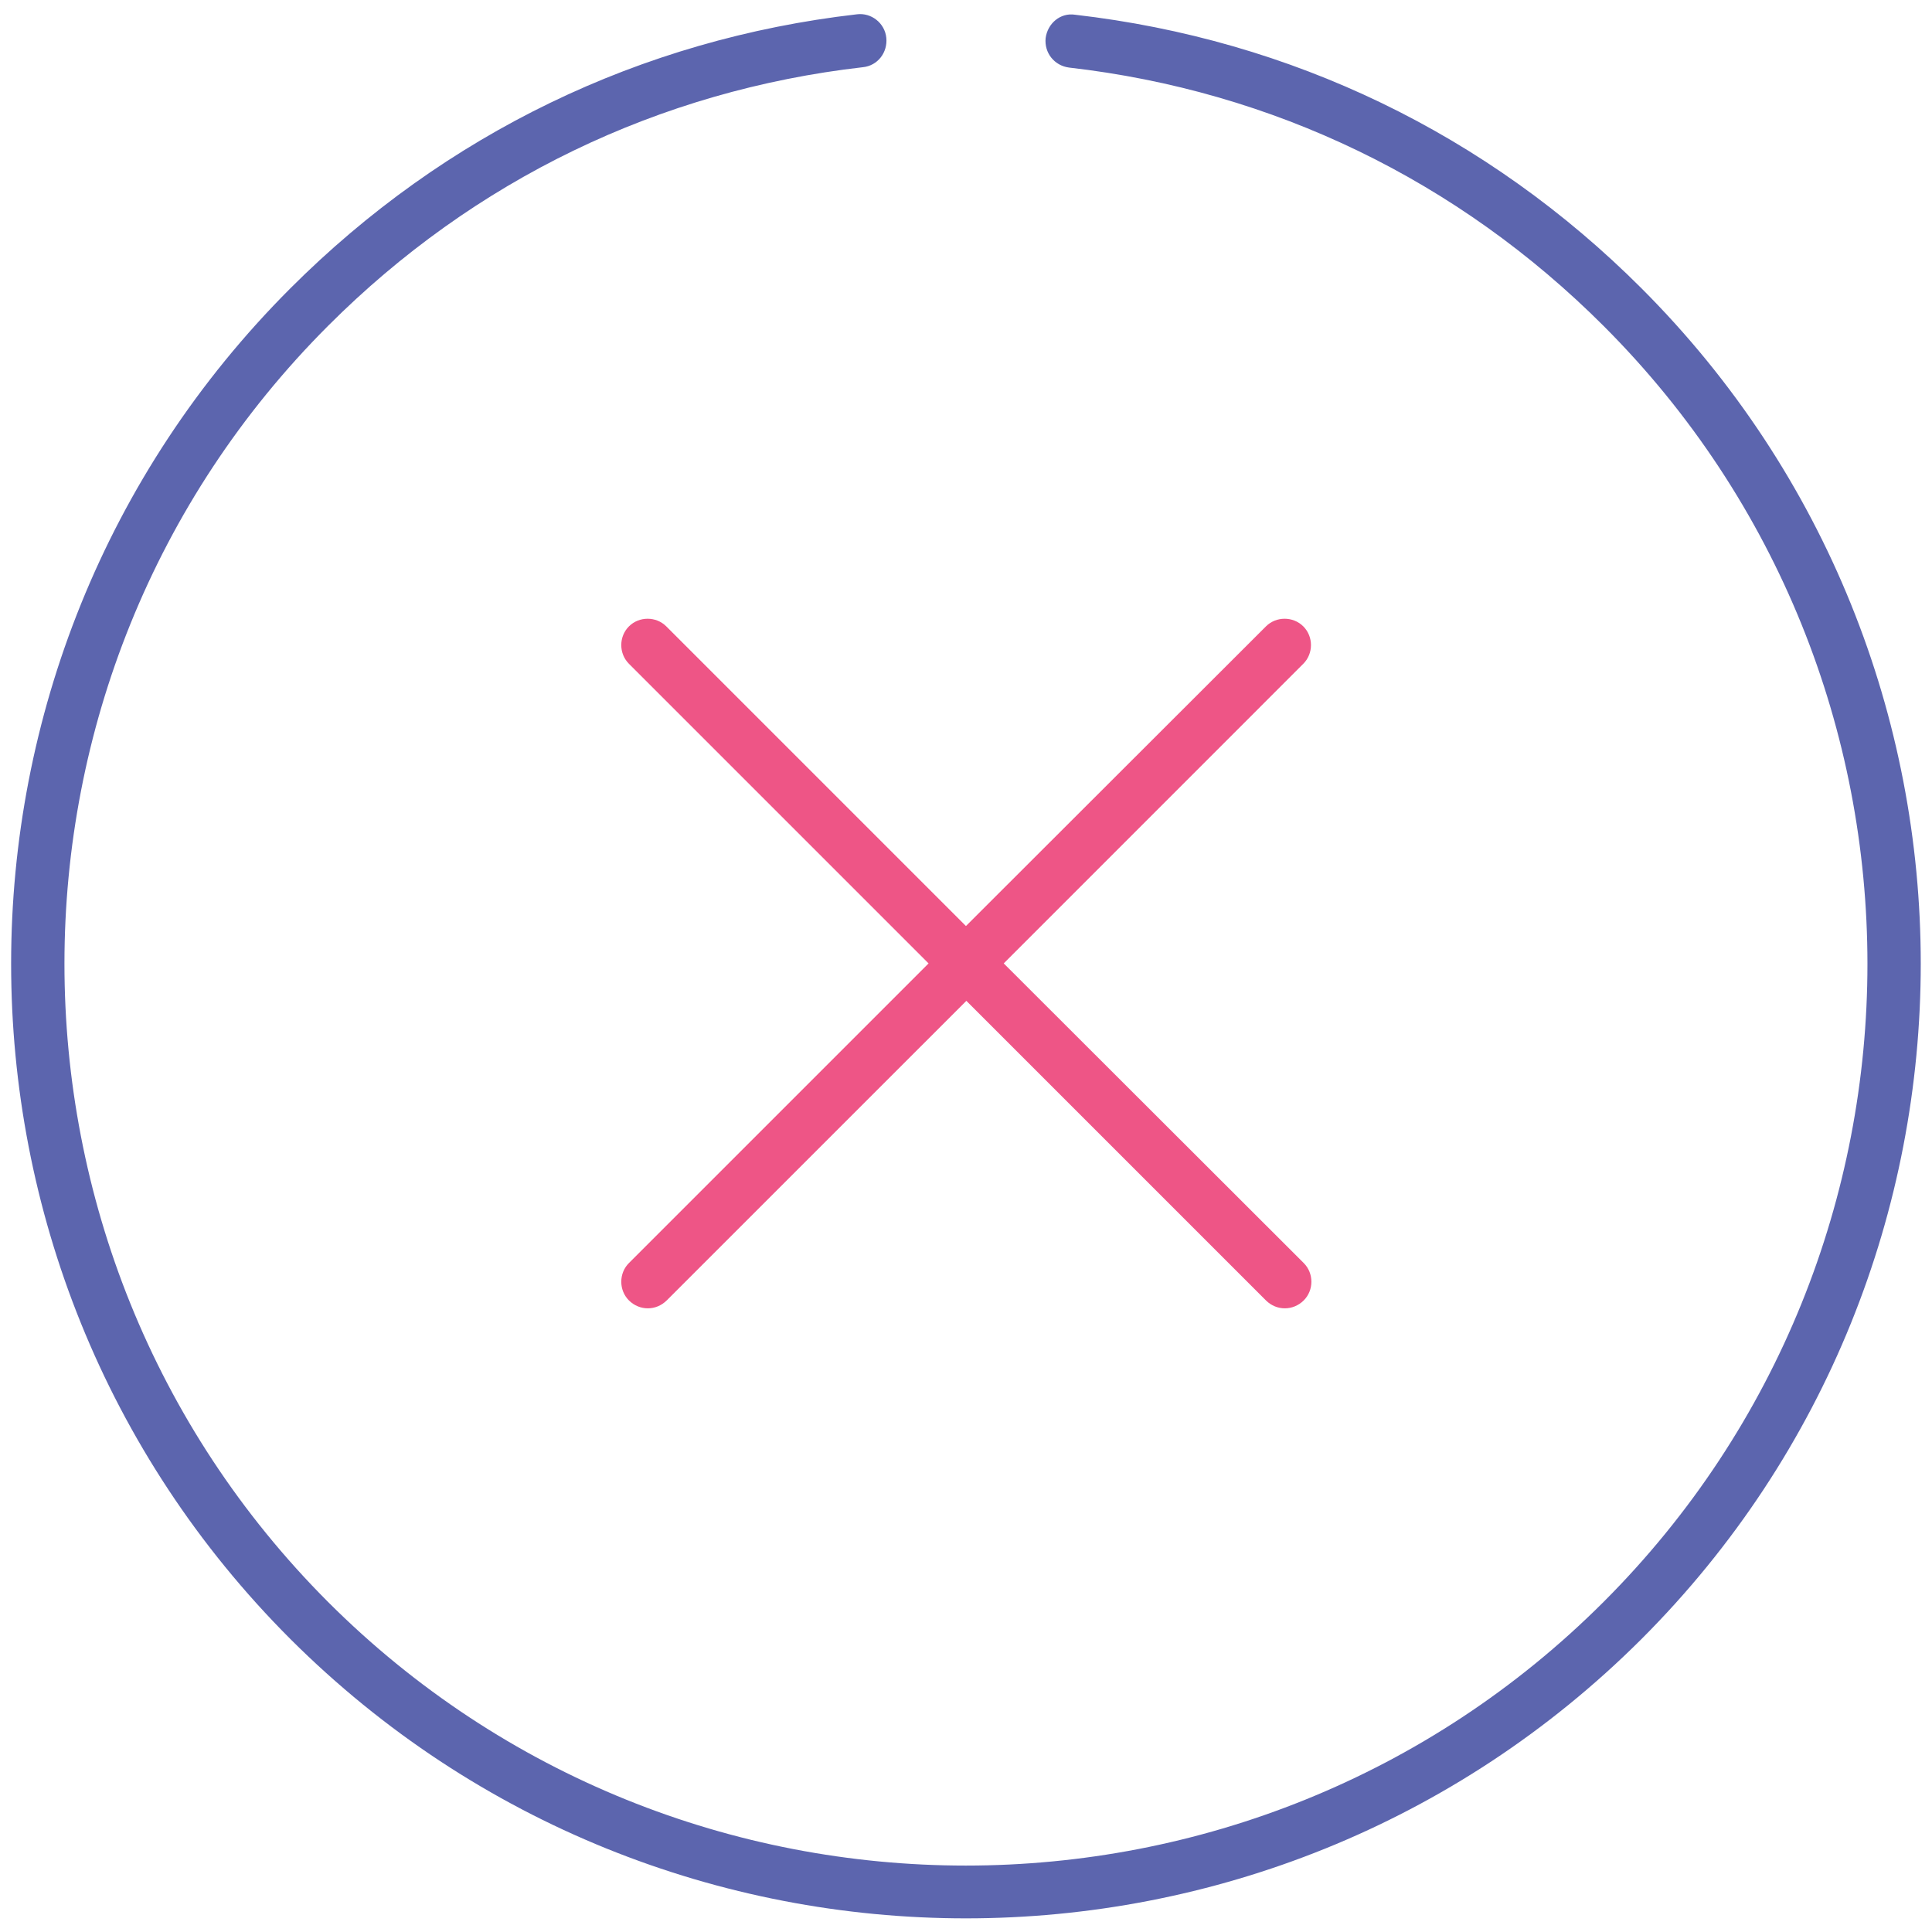 <!-- Generated by IcoMoon.io -->
<svg version="1.1" xmlns="http://www.w3.org/2000/svg" width="32" height="32" viewBox="0 0 32 32">
<title>close</title>
<path fill="#5c65ae" d="M27.188 4.775c-2.556-2.556-5.8-4.119-9.381-4.531-0.244-0.038-0.456 0.144-0.488 0.387-0.025 0.244 0.144 0.456 0.387 0.488 3.381 0.387 6.444 1.869 8.856 4.281 5.825 5.825 5.825 15.306 0 21.131s-15.306 5.825-21.131 0c-5.819-5.831-5.819-15.313 0.006-21.137 2.412-2.413 5.475-3.894 8.856-4.281 0.244-0.025 0.412-0.244 0.387-0.488s-0.25-0.419-0.488-0.388c-3.581 0.412-6.825 1.981-9.381 4.537-6.169 6.169-6.169 16.206 0 22.375 3.088 3.081 7.137 4.625 11.188 4.625s8.1-1.544 11.188-4.625c6.169-6.169 6.169-16.206 0-22.375z"></path>
<path id="svg-ico" fill="#ee5586" d="M21.587 10.375c-0.169-0.169-0.45-0.169-0.619 0l-4.969 4.963-4.963-4.963c-0.169-0.169-0.45-0.169-0.619 0s-0.169 0.45 0 0.619l4.963 4.963-4.963 4.963c-0.169 0.169-0.169 0.45 0 0.619 0.088 0.087 0.2 0.131 0.313 0.131s0.225-0.044 0.313-0.131l4.963-4.962 4.962 4.962c0.087 0.087 0.2 0.131 0.313 0.131s0.225-0.044 0.313-0.131c0.169-0.169 0.169-0.45 0-0.619l-4.969-4.963 4.962-4.963c0.169-0.169 0.169-0.45 0-0.619z"></path>
</svg>
